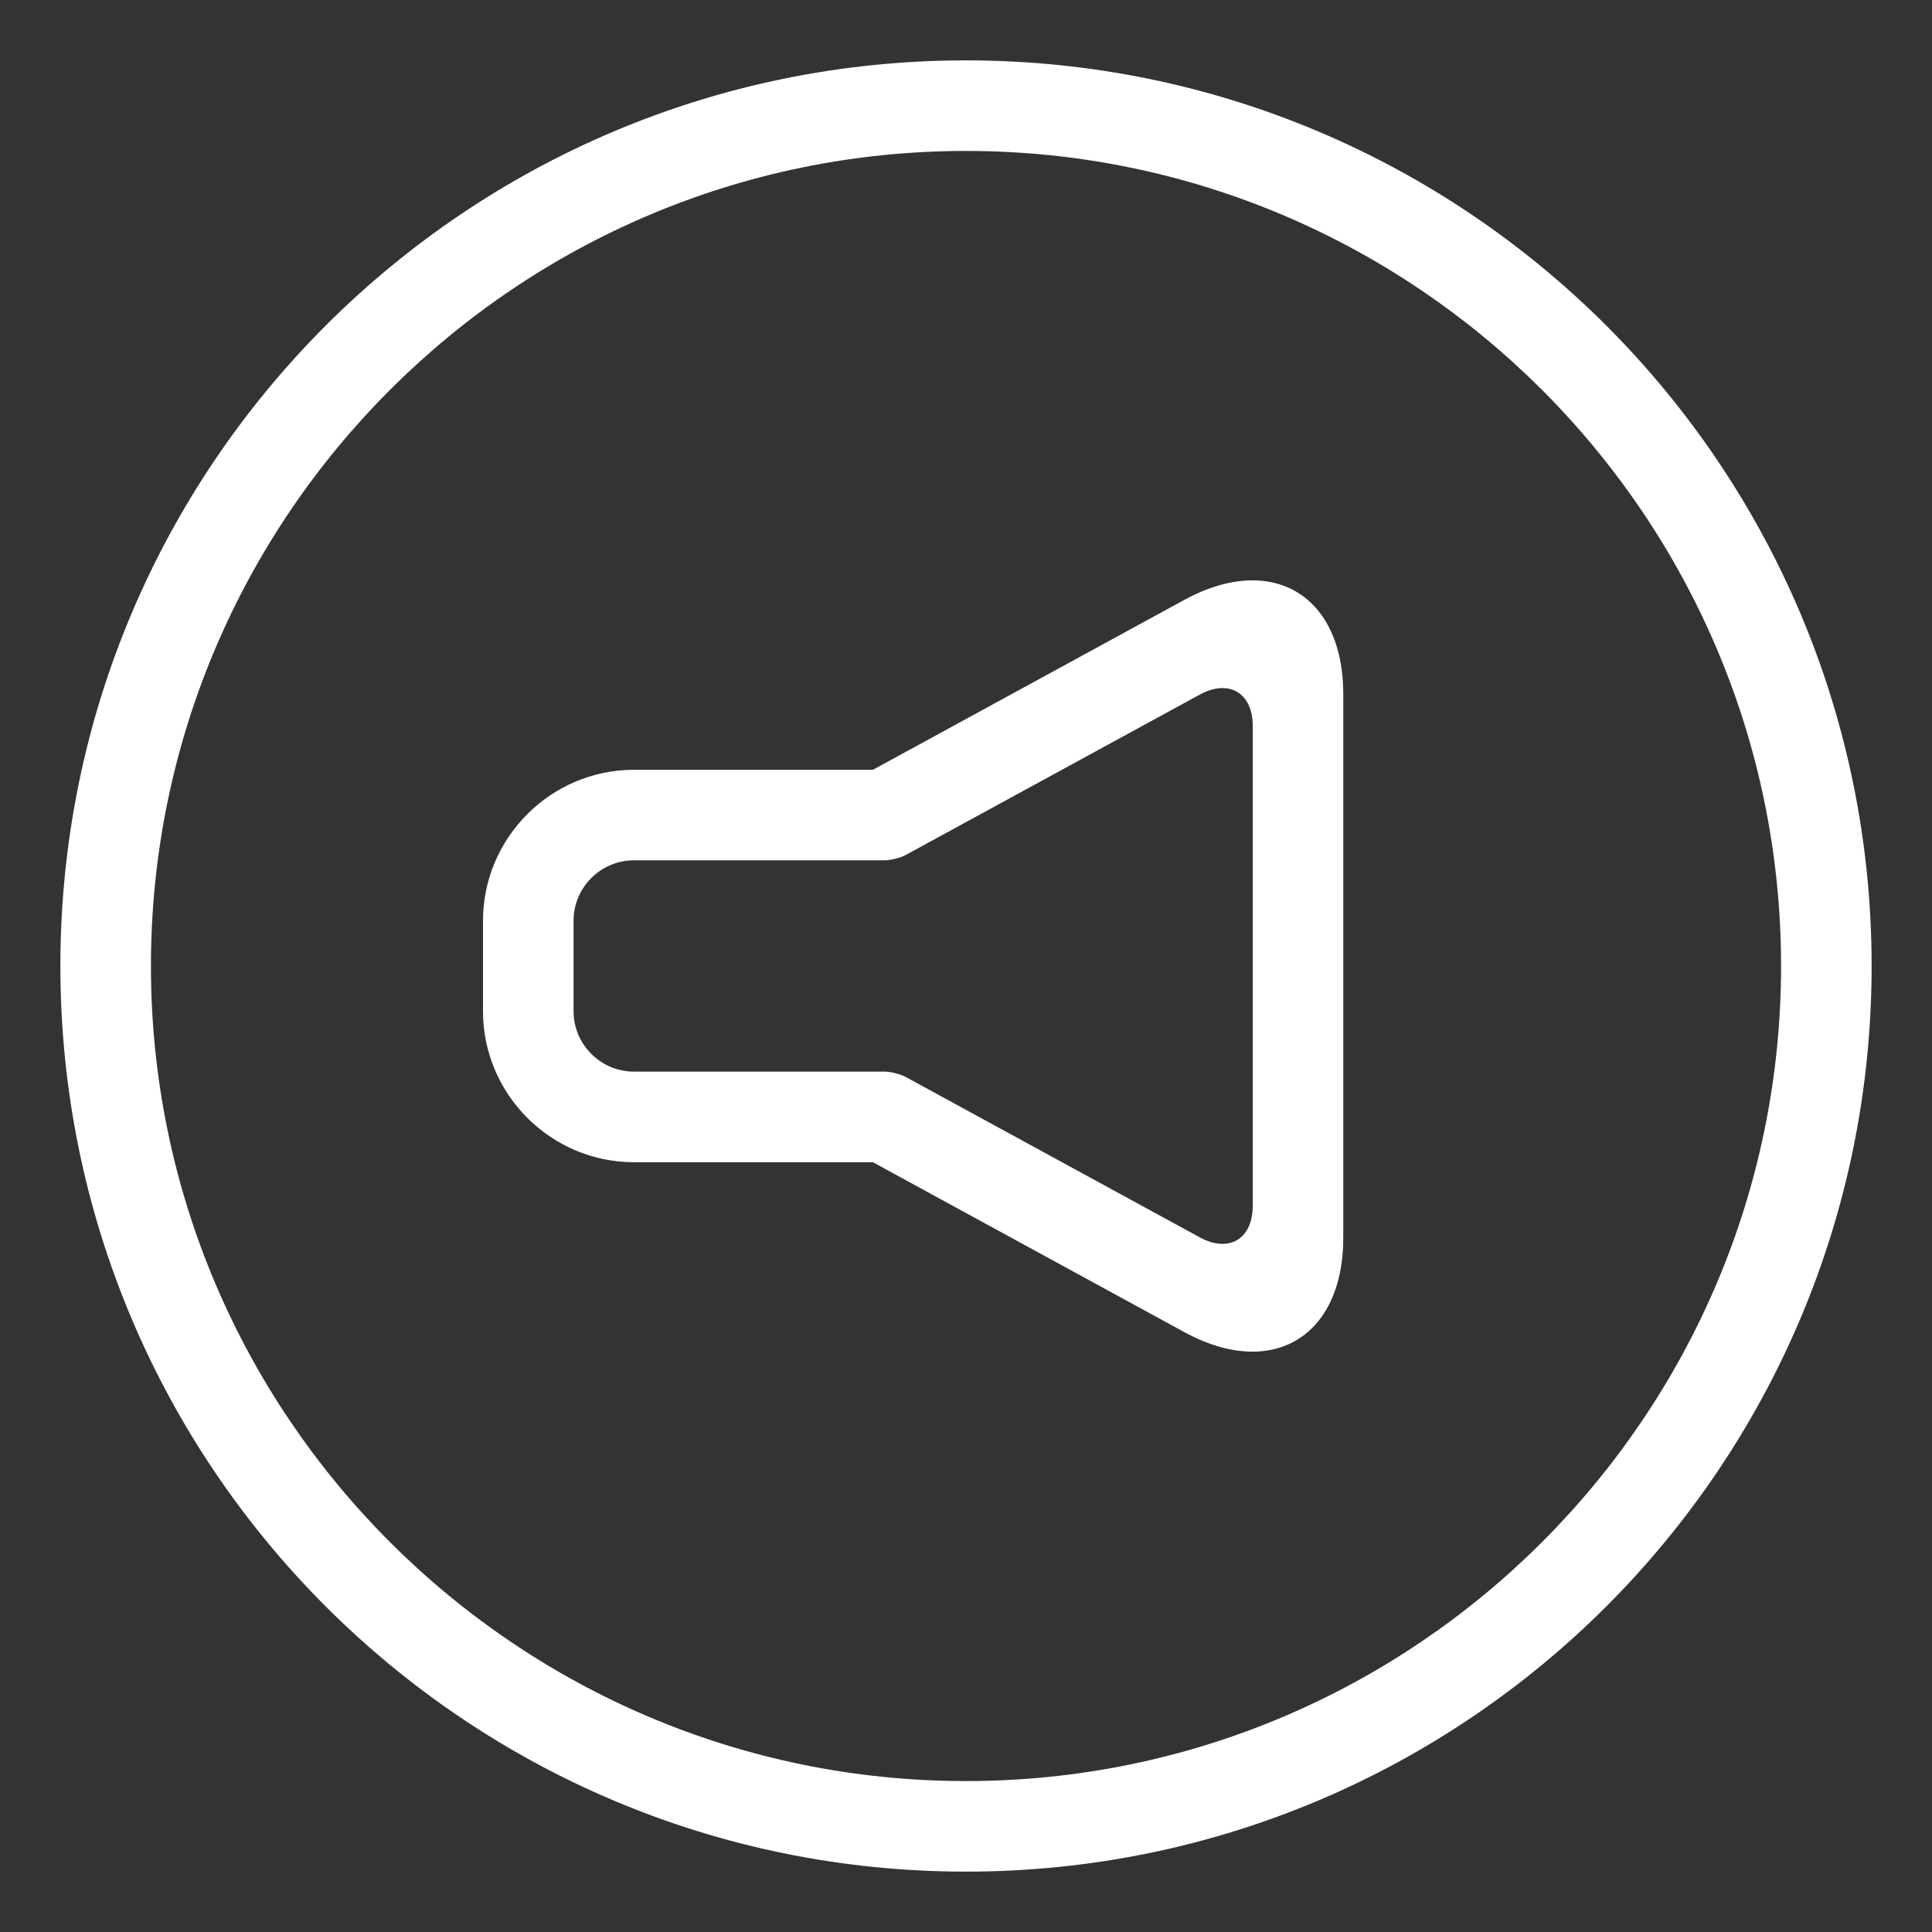 <svg xmlns="http://www.w3.org/2000/svg" xmlns:xlink="http://www.w3.org/1999/xlink" version="1.1" width="64" height="64" enable-background="new 0 0 64 64" xml:space="preserve"><rect width="100%" height="100%" fill="#333333" stroke="none"/><rect id="backgroundrect" width="100%" height="100%" x="0" y="0" fill="none" stroke="none"/>


<g class="currentLayer" style=""><title>Layer 1</title><path d="M32,5c14.888,0,27,12.112,27,27S46.888,59,32,59S5,46.888,5,32S17.112,5,32,5 M32,2C15.433,2,2,15.432,2,32  c0,16.568,13.433,30,30,30s30-13.432,30-30C62,15.432,48.567,2,32,2L32,2z" id="svg_1" class="selected" fill="#ffffff" fill-opacity="1"/><path d="M41.49,19.225c-0.686,0-1.452,0.208-2.26,0.648L28.916,25.5H21c-2.75,0-5,2.25-5,5v3c0,2.75,2.25,5,5,5h7.916l10.314,5.627  c0.808,0.44,1.574,0.648,2.26,0.648c1.774,0,3.008-1.396,3.008-3.775V23C44.498,20.62,43.265,19.225,41.49,19.225z M41.498,39.946  c0,1.1-0.79,1.569-1.756,1.042l-7.634-4.164c-0.966-0.527-1.907-1.04-2.092-1.141c-0.185-0.102-0.508-0.184-0.718-0.184  c-0.211,0-1.283,0-2.383,0H21c-1.1,0-2-0.9-2-2v-3c0-1.1,0.9-2,2-2h5.916c1.1,0,2.172,0,2.383,0c0.21,0,0.533-0.082,0.718-0.184  c0.185-0.101,1.126-0.613,2.092-1.141l7.634-4.164c0.966-0.527,1.756-0.058,1.756,1.042V39.946z" id="svg_2" class="selected" fill="#ffffff" fill-opacity="1"/></g></svg>